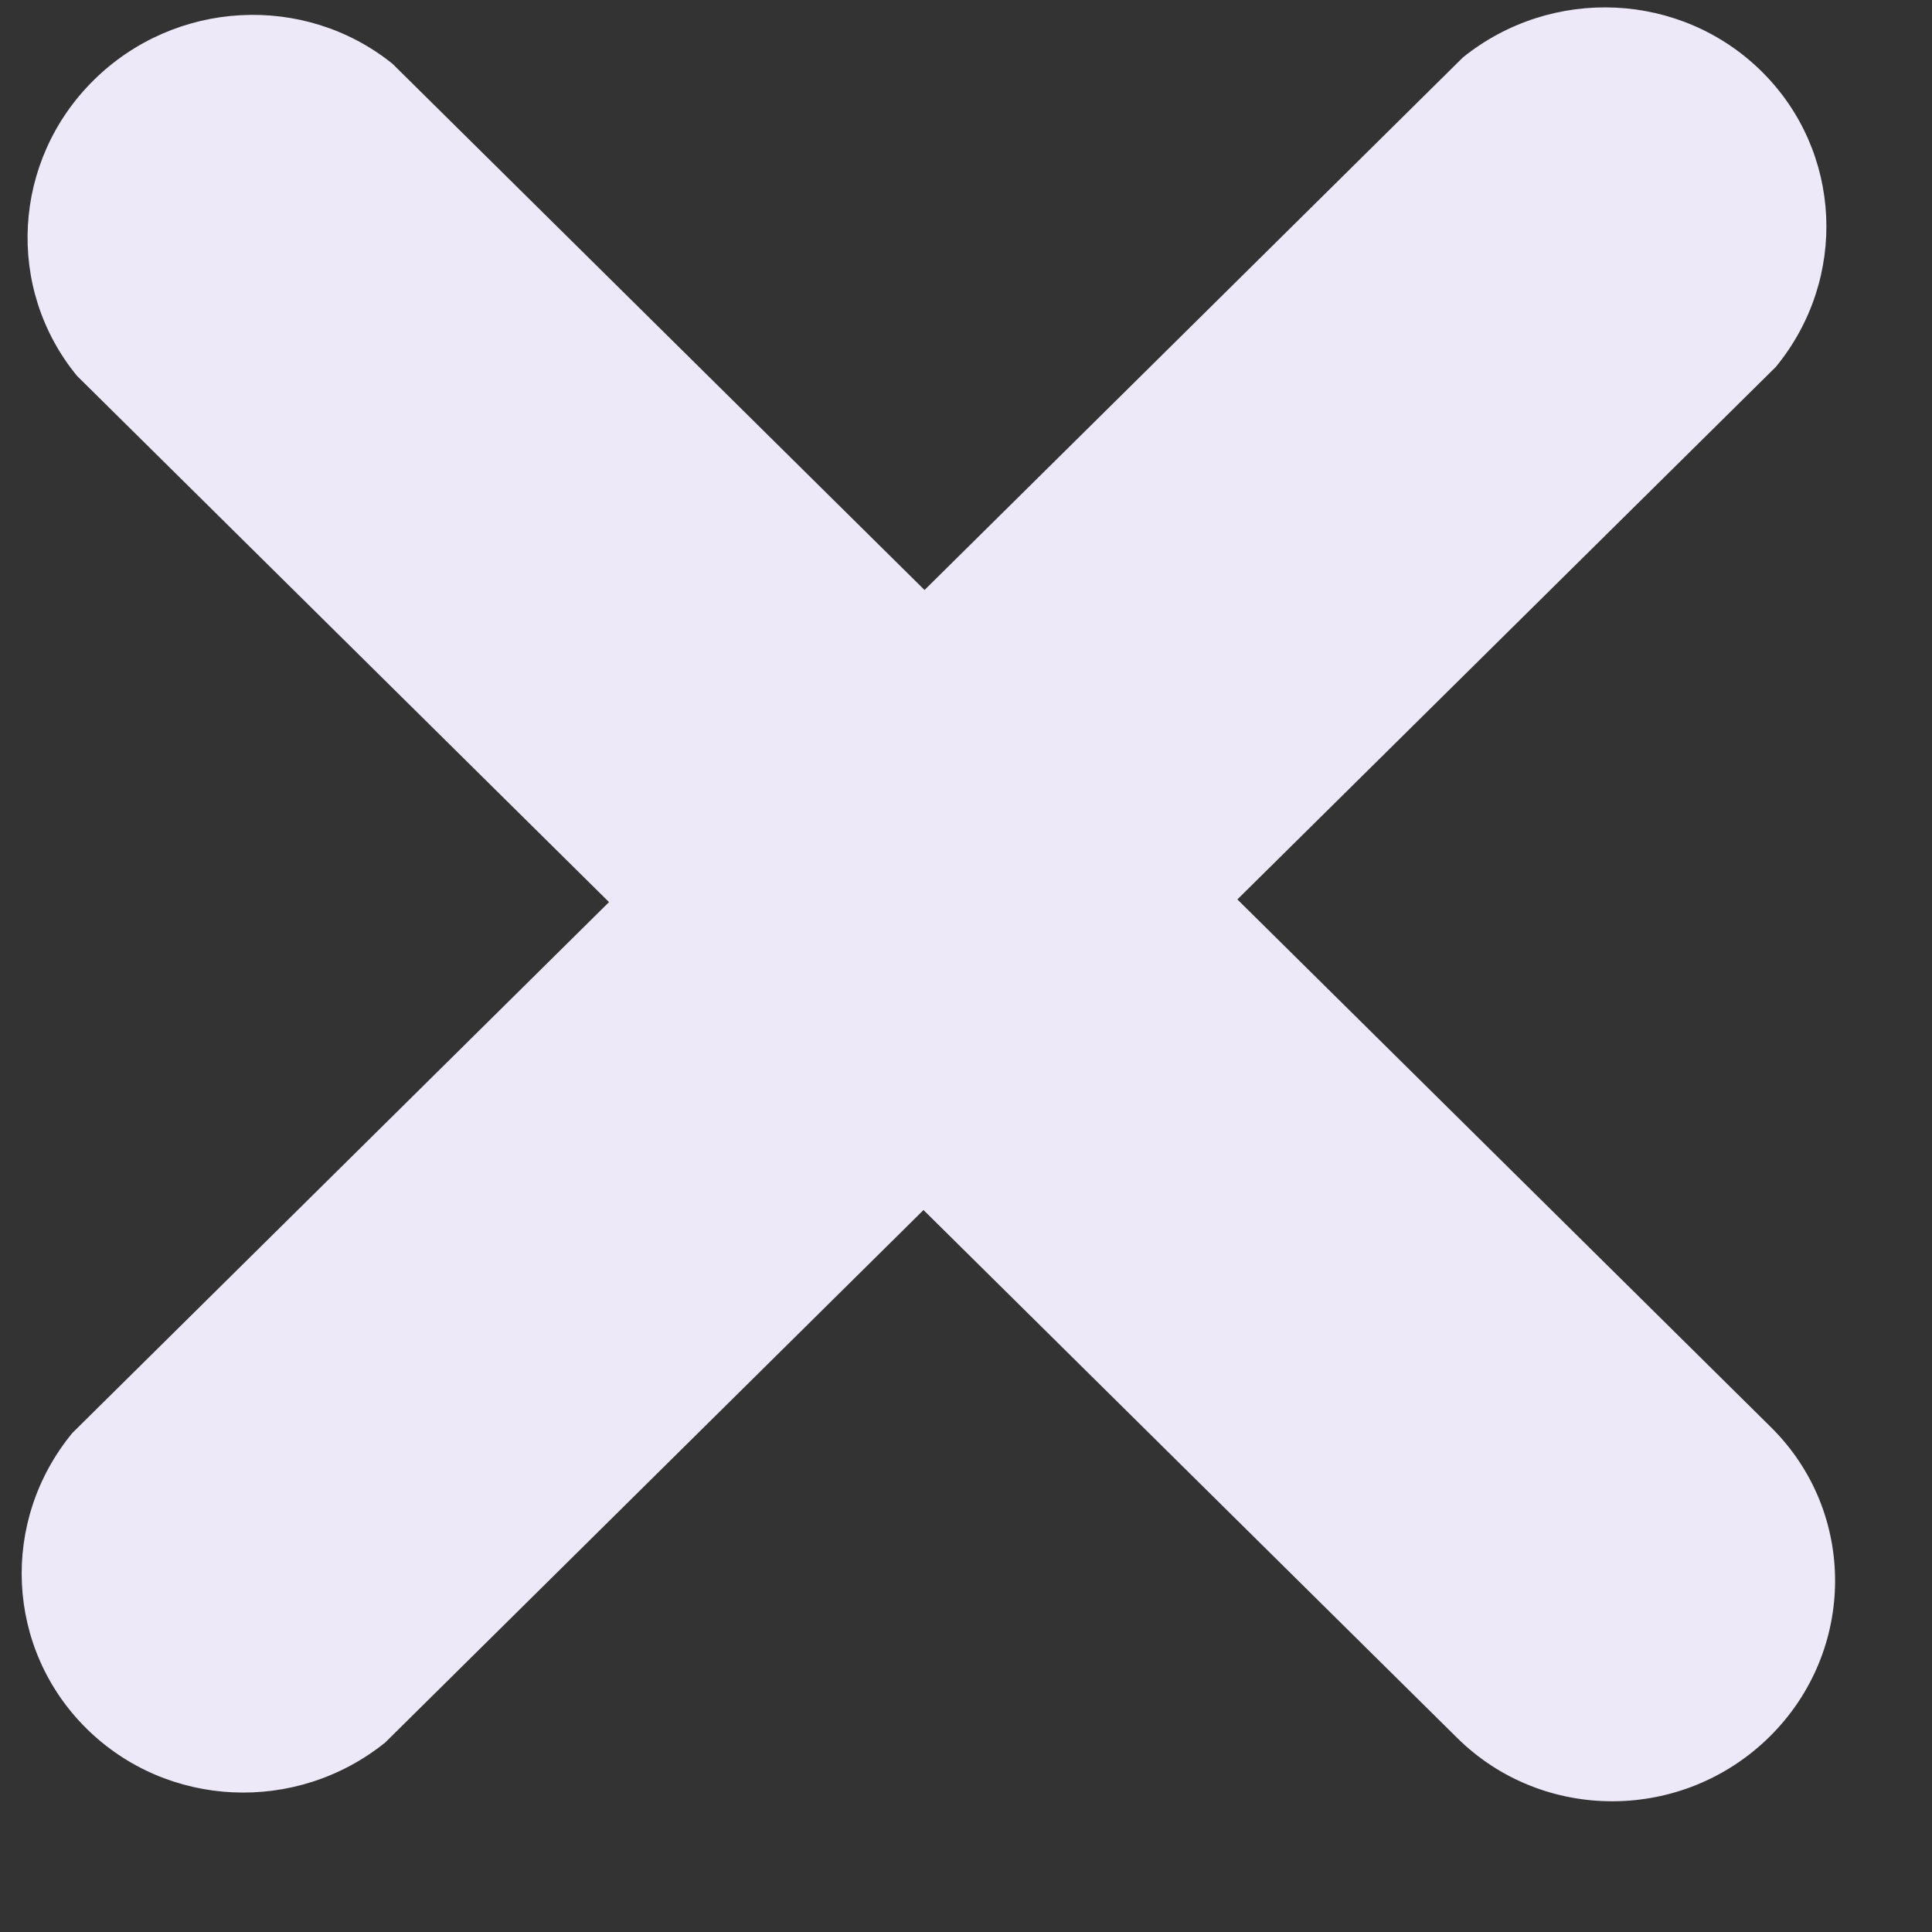 <svg width="13" height="13" viewBox="0 0 13 13" fill="none" xmlns="http://www.w3.org/2000/svg">
<rect x="0" y="0" width="13" height="13" fill="#333333" stroke="none"/>
<path d="M11.949 2.469L8.326 6.052L11.917 9.604C12.495 10.176 12.491 11.108 11.908 11.685C11.325 12.262 10.383 12.266 9.805 11.694L6.214 8.142L2.592 11.725C1.992 12.208 1.124 12.167 0.582 11.631C0.039 11.094 -0.002 10.236 0.487 9.642L4.098 6.07L0.518 2.529C0.035 1.94 0.083 1.081 0.63 0.54C1.177 -0.001 2.046 -0.049 2.641 0.429L6.221 3.97L9.844 0.386C10.444 -0.096 11.311 -0.056 11.854 0.481C12.396 1.017 12.437 1.875 11.949 2.469Z" fill="#EDE9F9"/>
</svg>

